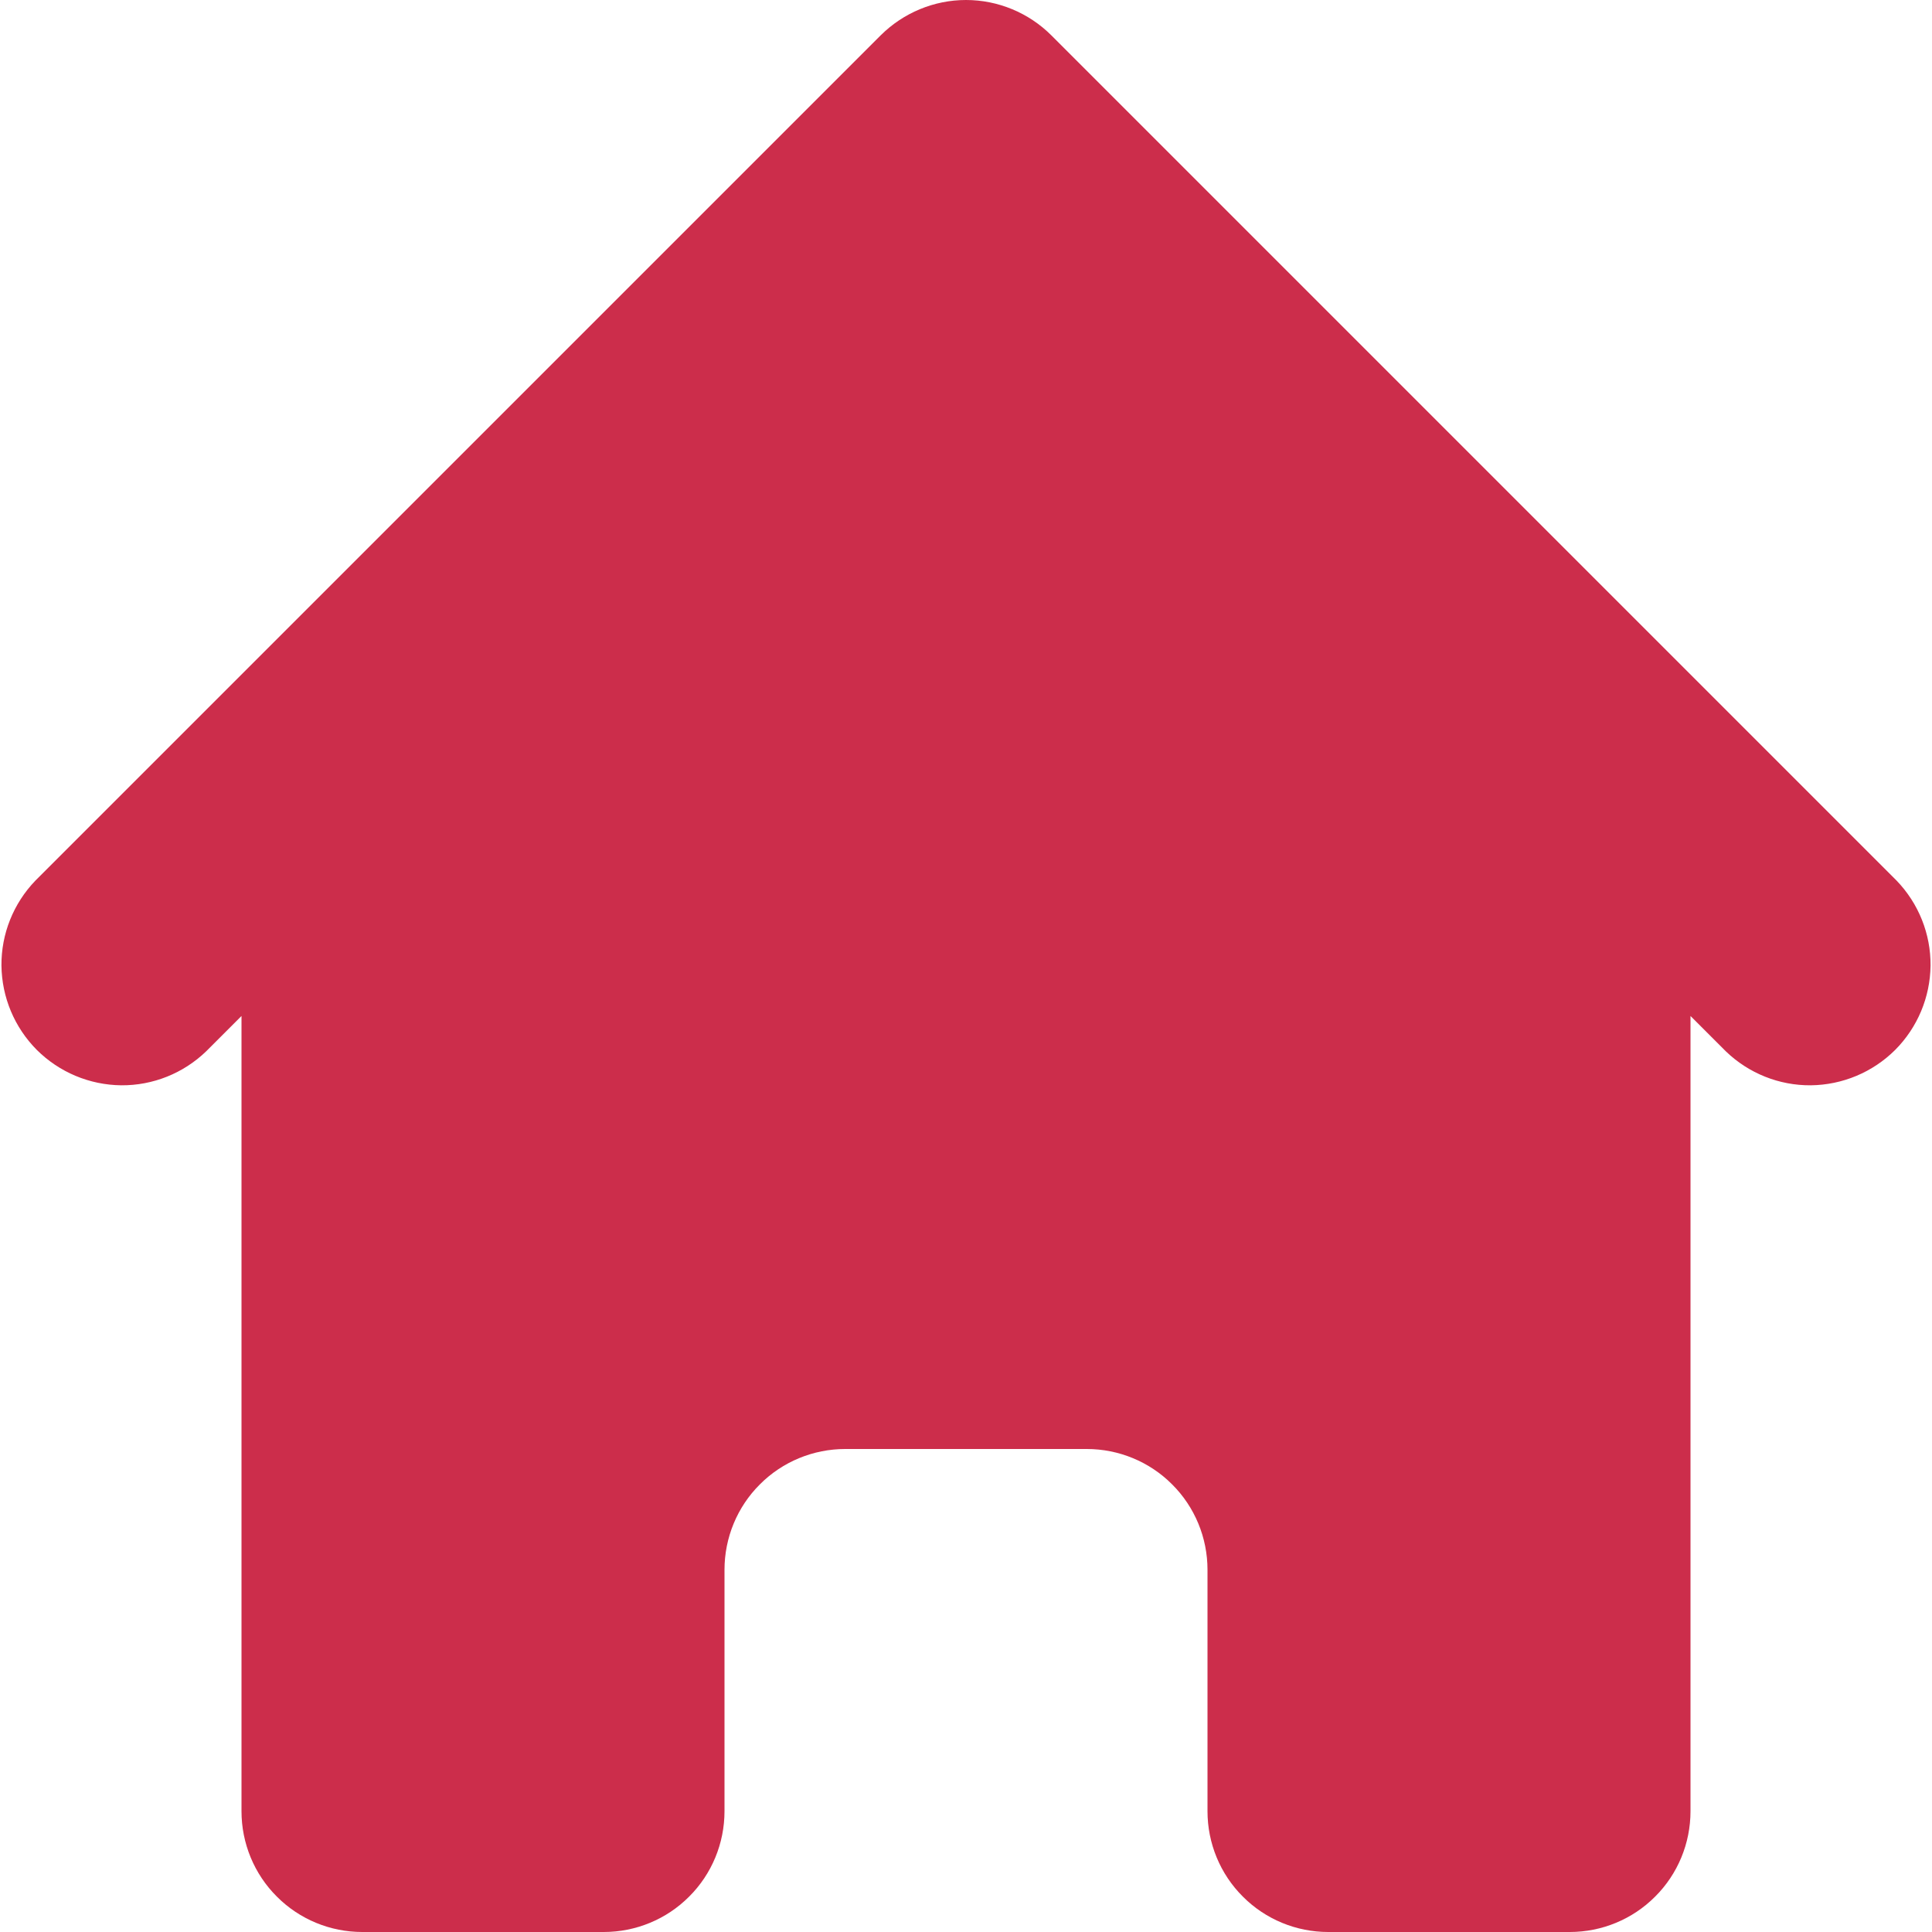 <svg width="16" height="16" viewBox="0 0 16 16" fill="none" xmlns="http://www.w3.org/2000/svg">
<path d="M8.707 0.293C8.52 0.106 8.265 0 8 0C7.735 0 7.481 0.106 7.293 0.293L0.293 7.293C0.111 7.482 0.01 7.734 0.012 7.996C0.015 8.259 0.12 8.509 0.305 8.695C0.491 8.88 0.741 8.985 1.004 8.988C1.266 8.99 1.518 8.889 1.707 8.707L2 8.414V15C2 15.265 2.105 15.52 2.293 15.707C2.48 15.895 2.735 16 3 16H5C5.265 16 5.52 15.895 5.707 15.707C5.895 15.52 6 15.265 6 15V13C6 12.735 6.105 12.48 6.293 12.293C6.48 12.105 6.735 12 7 12H9C9.265 12 9.52 12.105 9.707 12.293C9.895 12.48 10 12.735 10 13V15C10 15.265 10.105 15.52 10.293 15.707C10.48 15.895 10.735 16 11 16H13C13.265 16 13.52 15.895 13.707 15.707C13.895 15.52 14 15.265 14 15V8.414L14.293 8.707C14.482 8.889 14.734 8.99 14.996 8.988C15.259 8.985 15.509 8.88 15.695 8.695C15.88 8.509 15.985 8.259 15.988 7.996C15.99 7.734 15.889 7.482 15.707 7.293L8.707 0.293Z" fill="#CC2D4B"/>
</svg>
